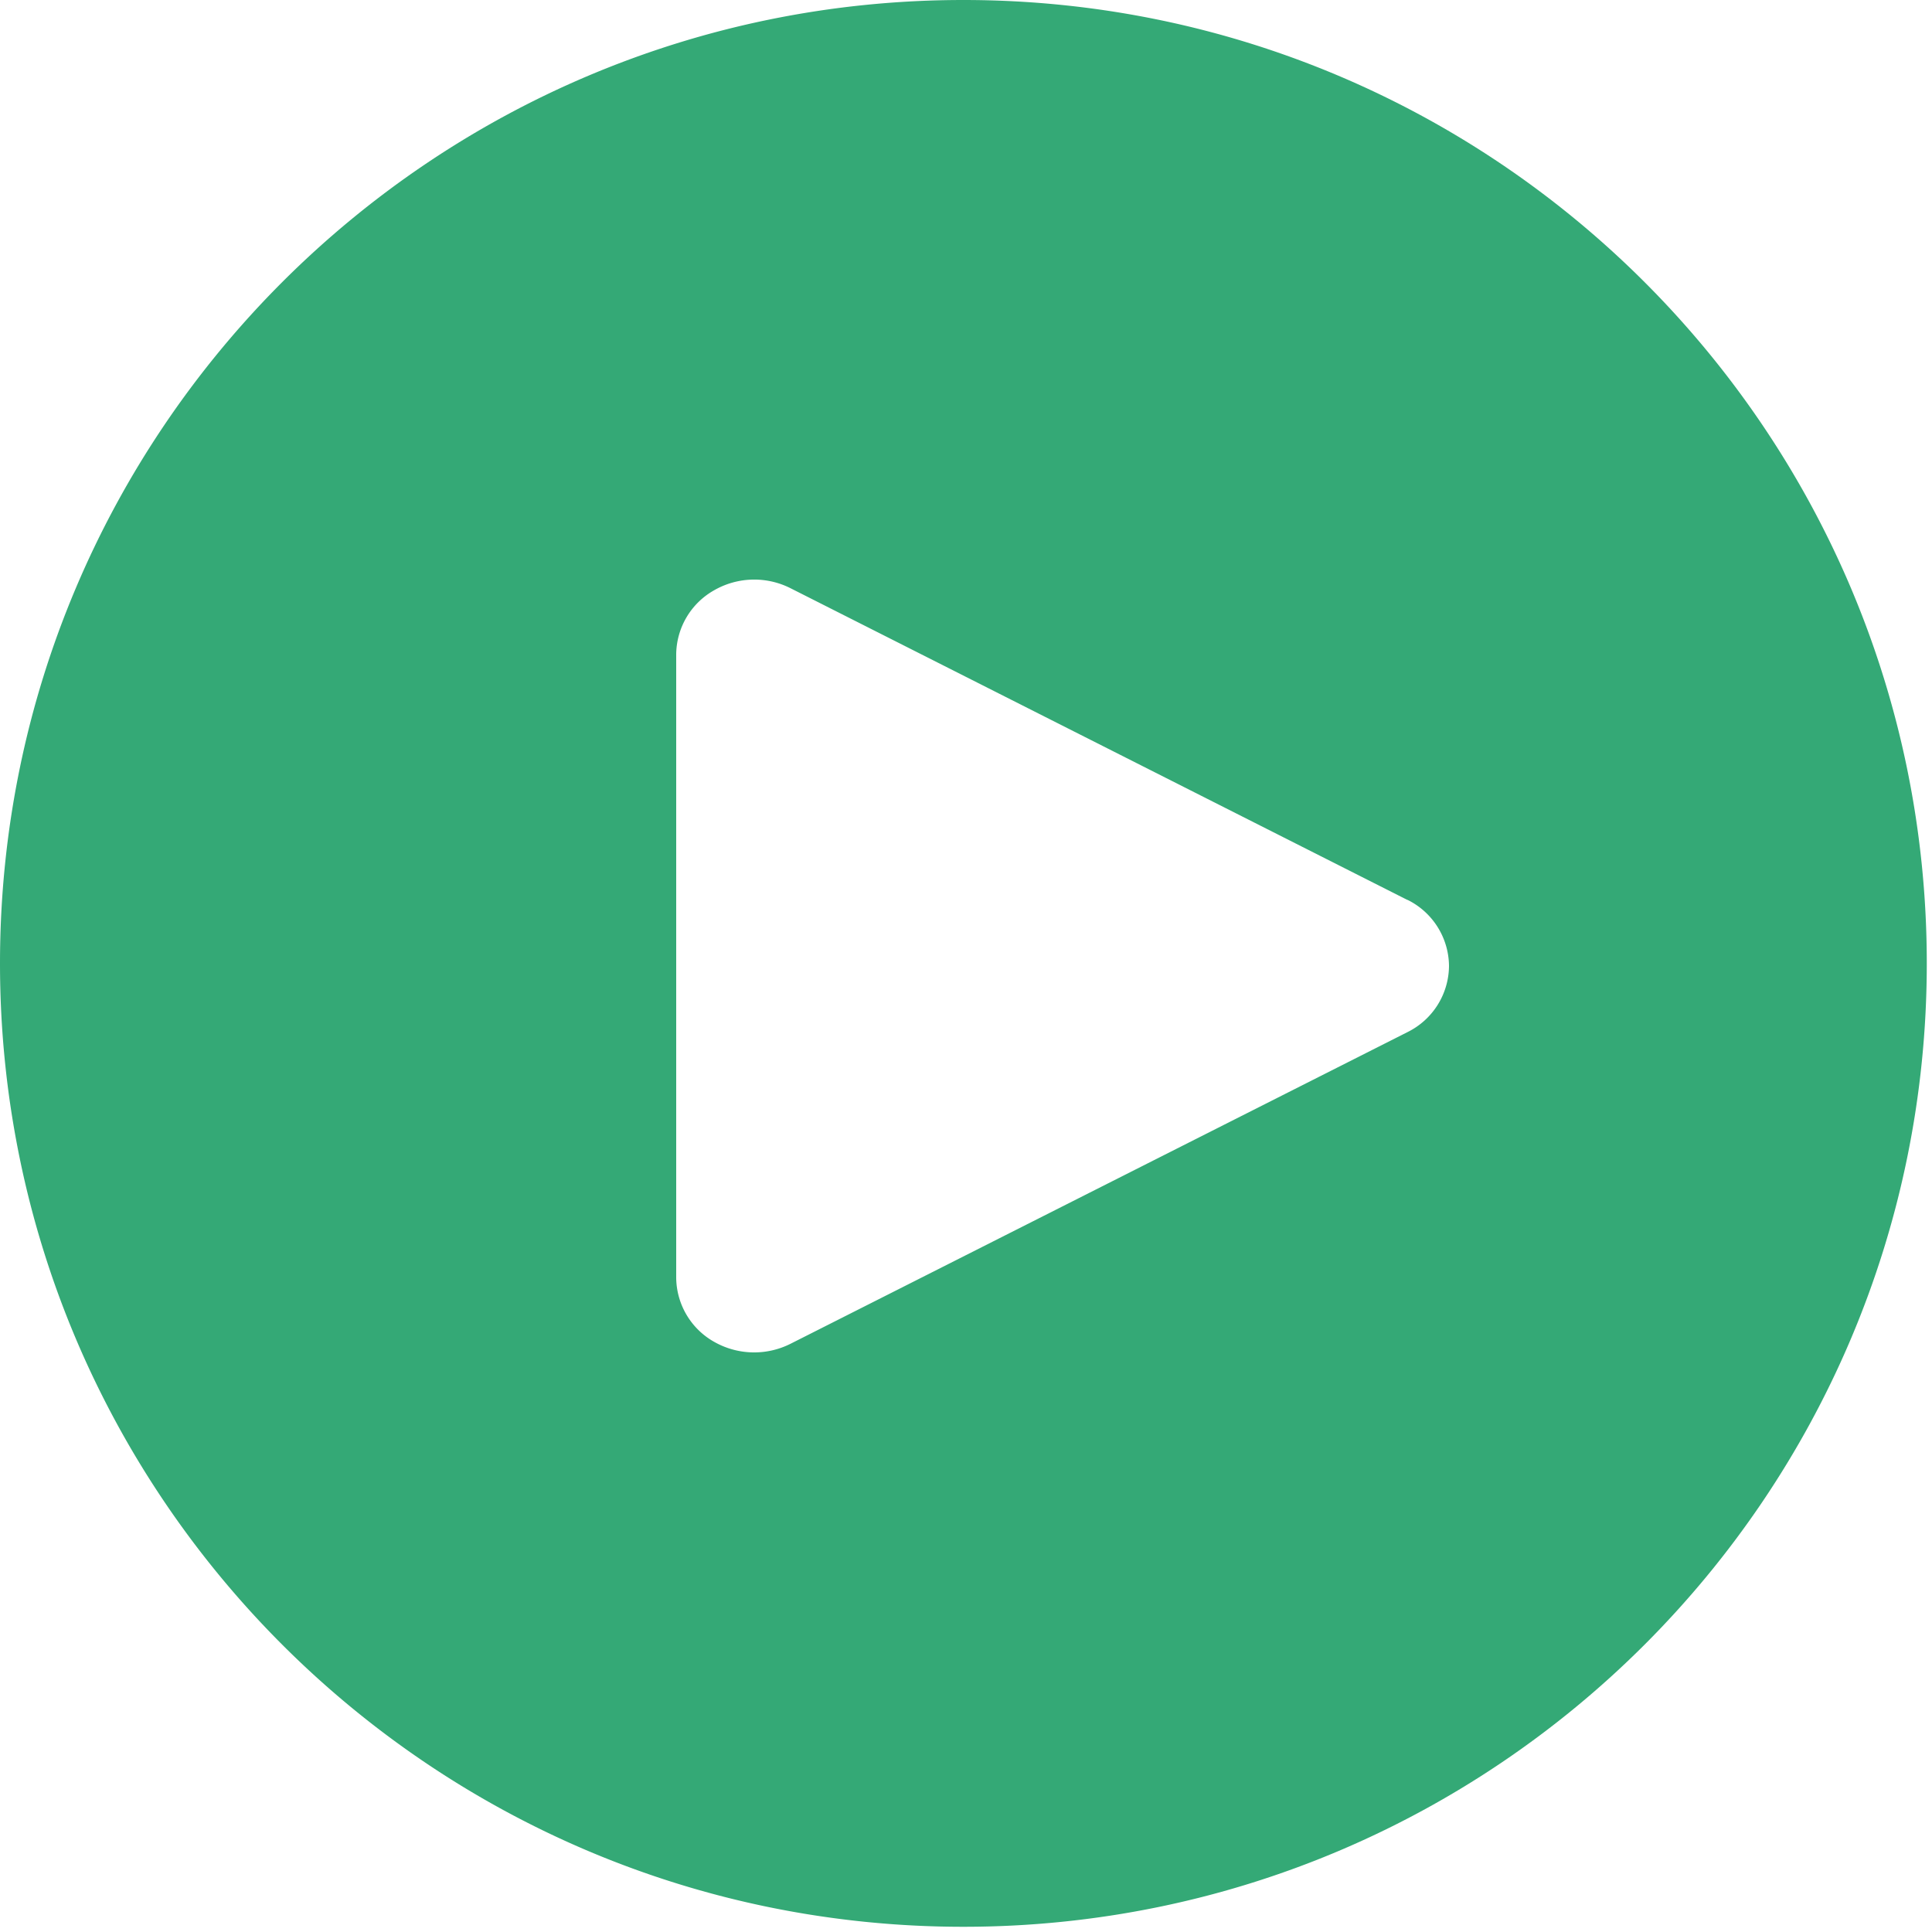 <svg xmlns="http://www.w3.org/2000/svg" width="20" height="20" viewBox="0 0 20 20">
    <path fill="#34A976" fill-rule="nonzero" d="M9.973 0c5.508 0 9.973 4.465 9.973 9.973 0 5.508-4.465 9.973-9.973 9.973C4.465 19.946 0 15.481 0 9.973 0 4.465 4.465 0 9.973 0zm4.596 9.316L8.183 6.089a.834.834 0 0 0-.793.023.77.77 0 0 0-.39.662v6.452a.77.77 0 0 0 .39.663.838.838 0 0 0 .793.022l6.386-3.226A.77.77 0 0 0 15 10a.77.77 0 0 0-.43-.685z"/>
</svg>
